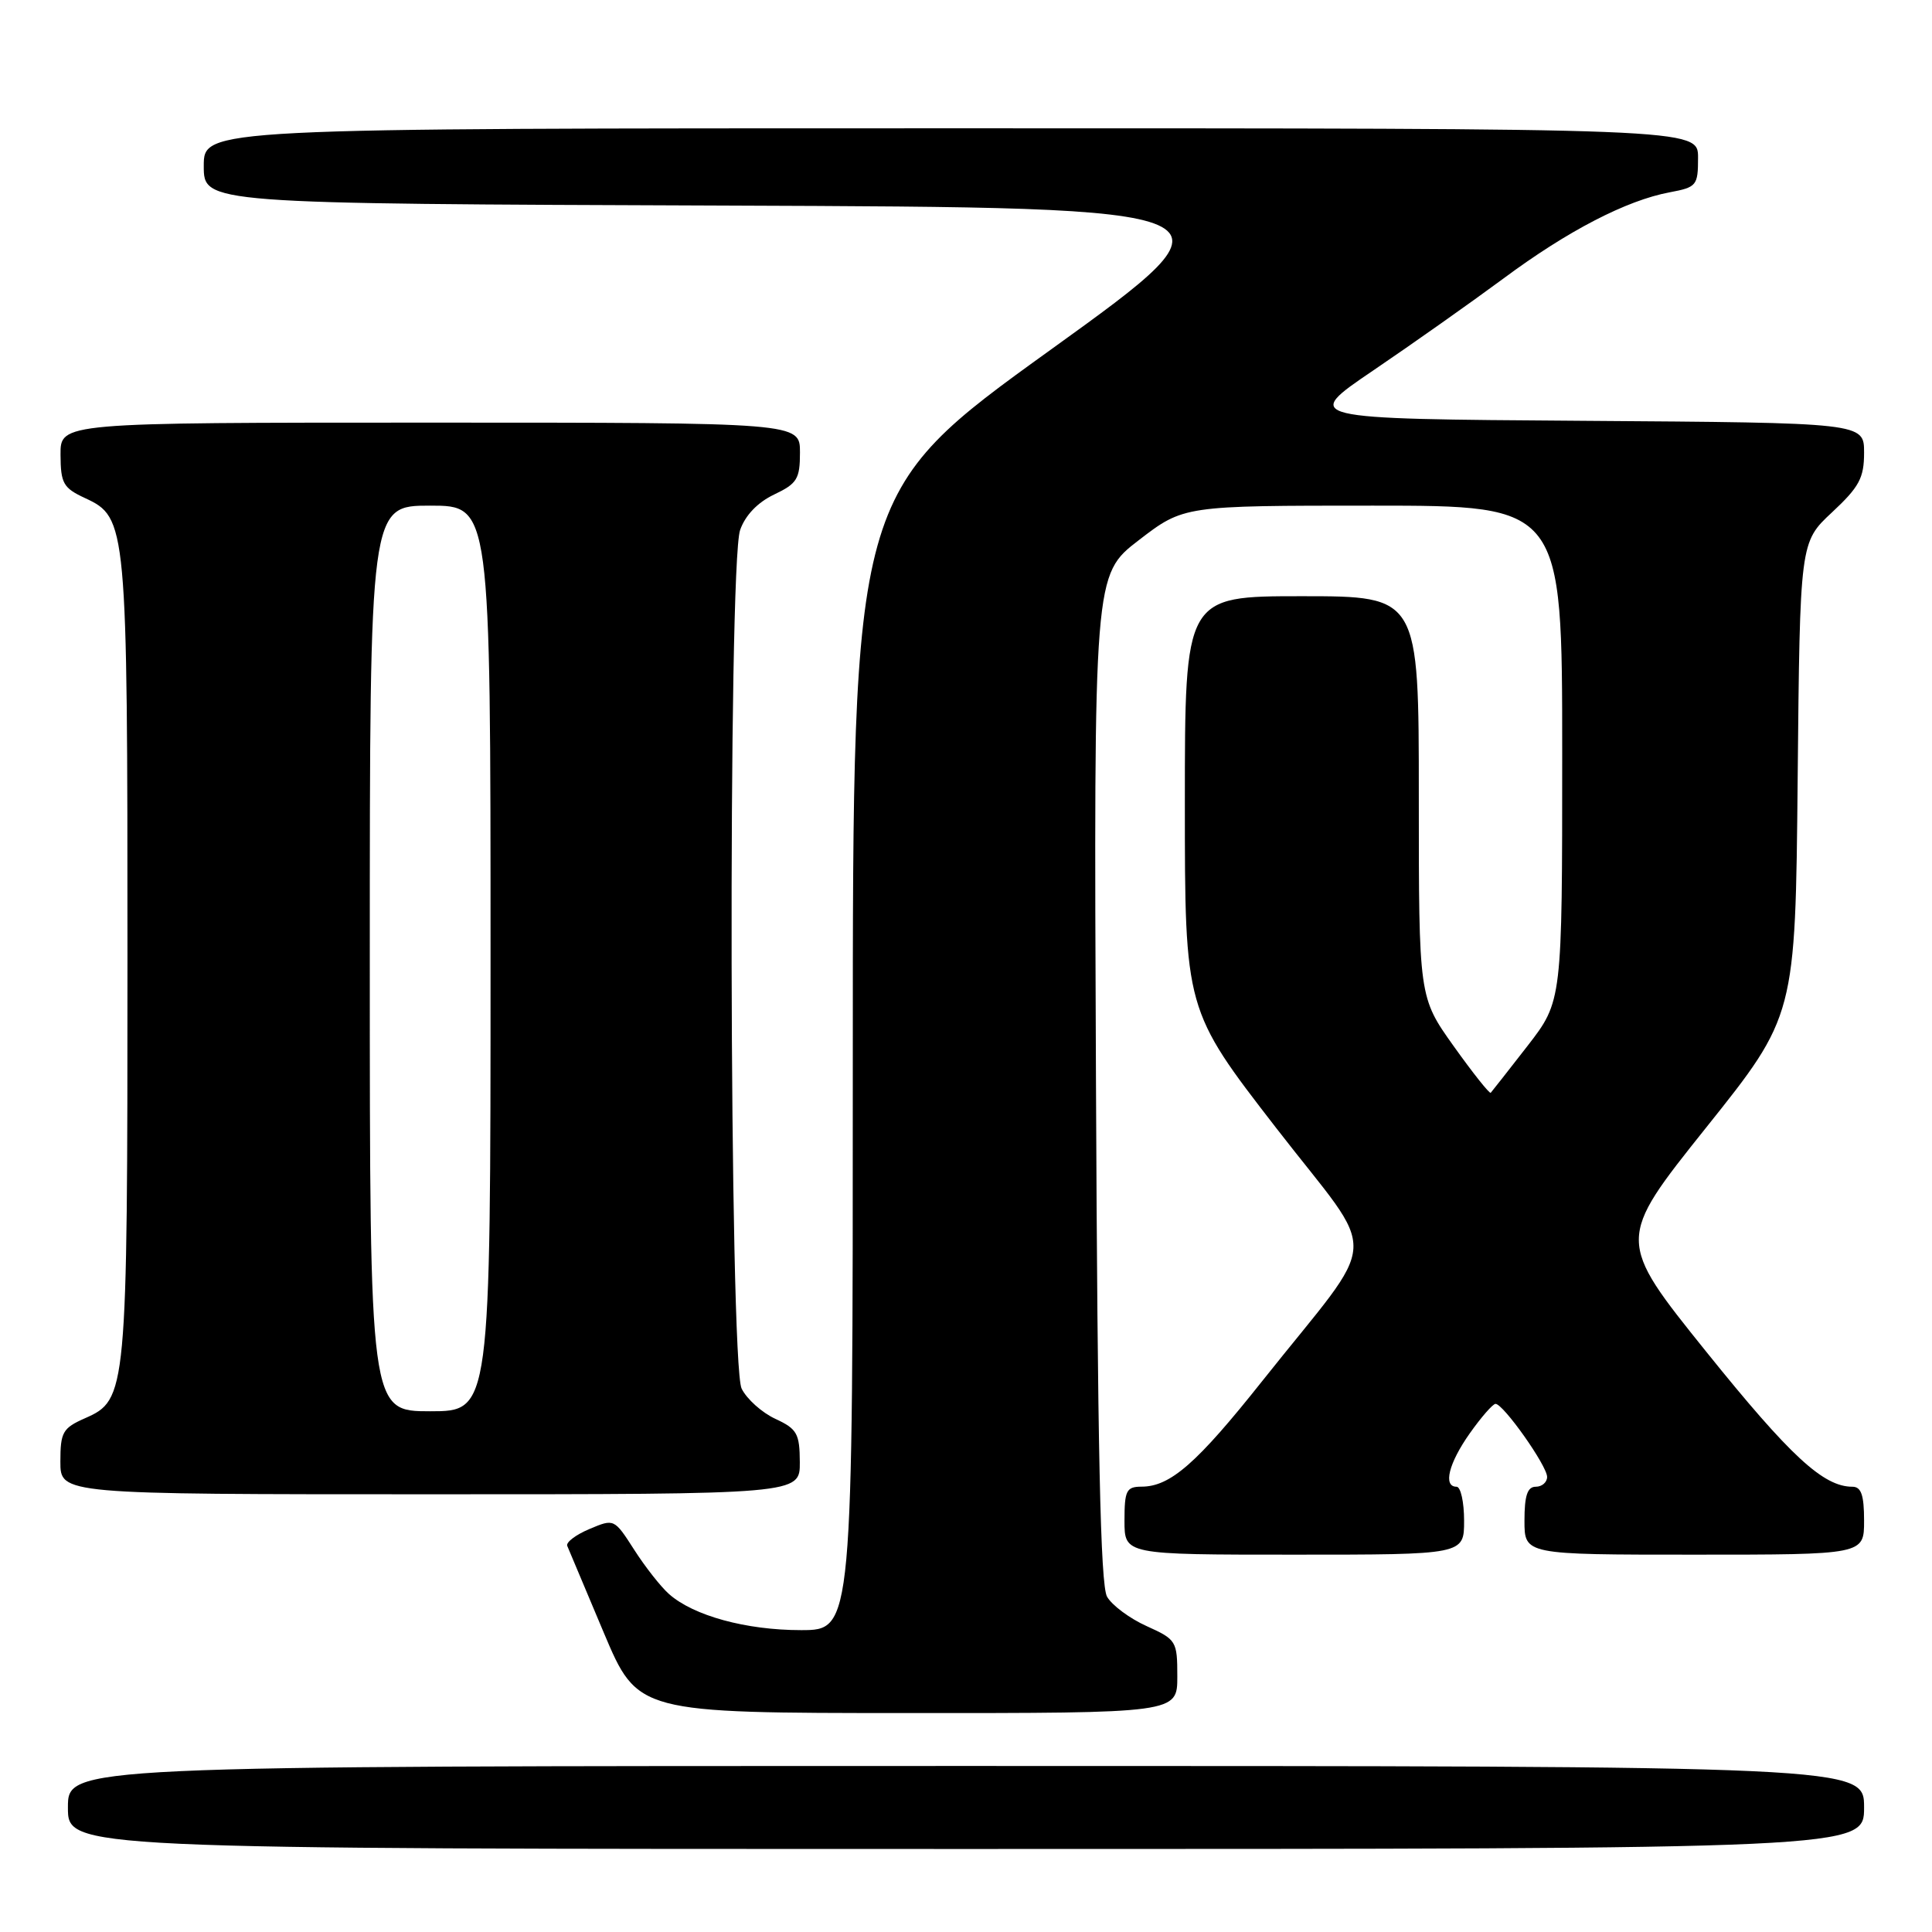 <?xml version="1.0" encoding="UTF-8" standalone="no"?>
<!DOCTYPE svg PUBLIC "-//W3C//DTD SVG 1.1//EN" "http://www.w3.org/Graphics/SVG/1.1/DTD/svg11.dtd" >
<svg xmlns="http://www.w3.org/2000/svg" xmlns:xlink="http://www.w3.org/1999/xlink" version="1.1" viewBox="0 0 256 256">
 <g >
 <path fill="currentColor"
d=" M 247.00 239.50 C 247.00 234.00 247.00 234.00 128.00 234.00 C 9.00 234.00 9.00 234.00 9.00 239.50 C 9.00 245.00 9.00 245.00 128.00 245.00 C 247.00 245.00 247.00 245.00 247.00 239.50 Z  M 156.00 222.15 C 156.00 217.45 155.88 217.25 151.94 215.47 C 149.71 214.47 147.34 212.71 146.69 211.57 C 145.81 210.04 145.43 192.07 145.22 142.83 C 144.93 76.17 144.93 76.17 150.89 71.58 C 156.85 67.00 156.85 67.00 181.92 67.00 C 207.00 67.00 207.00 67.00 207.00 99.83 C 207.00 132.65 207.00 132.65 202.41 138.58 C 199.88 141.83 197.69 144.63 197.53 144.80 C 197.37 144.96 195.16 142.18 192.62 138.62 C 188.00 132.14 188.00 132.14 188.00 105.57 C 188.00 79.00 188.00 79.00 172.50 79.00 C 157.00 79.00 157.00 79.00 157.00 106.41 C 157.00 133.82 157.00 133.82 169.09 149.45 C 182.93 167.34 183.17 162.96 167.25 183.00 C 158.59 193.90 155.07 196.99 151.25 196.99 C 149.25 197.00 149.00 197.50 149.00 201.50 C 149.00 206.00 149.00 206.00 171.50 206.00 C 194.00 206.00 194.00 206.00 194.00 201.50 C 194.00 199.03 193.55 197.00 193.00 197.00 C 191.18 197.00 191.96 193.88 194.75 189.93 C 196.26 187.79 197.80 186.03 198.16 186.02 C 199.18 185.99 205.00 194.22 205.00 195.70 C 205.00 196.41 204.32 197.00 203.50 197.00 C 202.39 197.00 202.00 198.17 202.00 201.50 C 202.00 206.00 202.00 206.00 224.50 206.00 C 247.00 206.00 247.00 206.00 247.00 201.50 C 247.00 198.10 246.62 197.00 245.45 197.00 C 241.61 197.00 237.23 192.96 226.11 179.14 C 214.18 164.30 214.18 164.30 226.04 149.45 C 237.90 134.61 237.90 134.61 238.20 103.23 C 238.50 71.85 238.50 71.85 242.75 67.89 C 246.36 64.52 247.00 63.34 247.00 59.98 C 247.00 56.02 247.00 56.02 209.75 55.76 C 172.50 55.50 172.50 55.50 182.00 49.06 C 187.22 45.52 194.97 40.04 199.22 36.90 C 207.73 30.58 215.51 26.55 221.25 25.48 C 224.82 24.81 225.00 24.59 225.00 20.89 C 225.00 17.00 225.00 17.00 126.00 17.00 C 27.00 17.00 27.00 17.00 27.00 21.99 C 27.00 26.99 27.00 26.99 96.18 27.24 C 165.37 27.50 165.37 27.50 139.18 46.37 C 113.00 65.23 113.00 65.23 113.00 140.62 C 113.00 216.00 113.00 216.00 106.13 216.00 C 98.87 216.00 91.90 214.10 88.65 211.22 C 87.58 210.28 85.50 207.64 84.04 205.36 C 81.39 201.23 81.38 201.22 78.11 202.60 C 76.30 203.36 74.98 204.36 75.16 204.83 C 75.35 205.30 77.53 210.47 80.00 216.33 C 84.50 226.98 84.50 226.98 120.25 226.99 C 156.00 227.00 156.00 227.00 156.00 222.15 Z  M 105.98 193.75 C 105.96 189.95 105.62 189.34 102.73 188.00 C 100.96 187.18 98.95 185.38 98.27 184.00 C 96.63 180.69 96.44 74.90 98.07 70.23 C 98.75 68.28 100.39 66.57 102.57 65.53 C 105.62 64.08 106.00 63.47 106.00 59.95 C 106.00 56.00 106.00 56.00 57.00 56.00 C 8.00 56.00 8.00 56.00 8.02 60.25 C 8.04 64.05 8.38 64.66 11.27 66.00 C 16.82 68.58 16.89 69.33 16.89 127.00 C 16.89 184.76 16.82 185.48 11.25 187.93 C 8.31 189.23 8.00 189.77 8.00 193.68 C 8.00 198.00 8.00 198.00 57.00 198.00 C 106.00 198.00 106.00 198.00 105.98 193.75 Z  M 49.00 127.00 C 49.00 67.00 49.00 67.00 57.00 67.00 C 65.00 67.00 65.00 67.00 65.00 127.00 C 65.00 187.00 65.00 187.00 57.00 187.00 C 49.00 187.00 49.00 187.00 49.00 127.00 Z "/>
</g>
</svg>